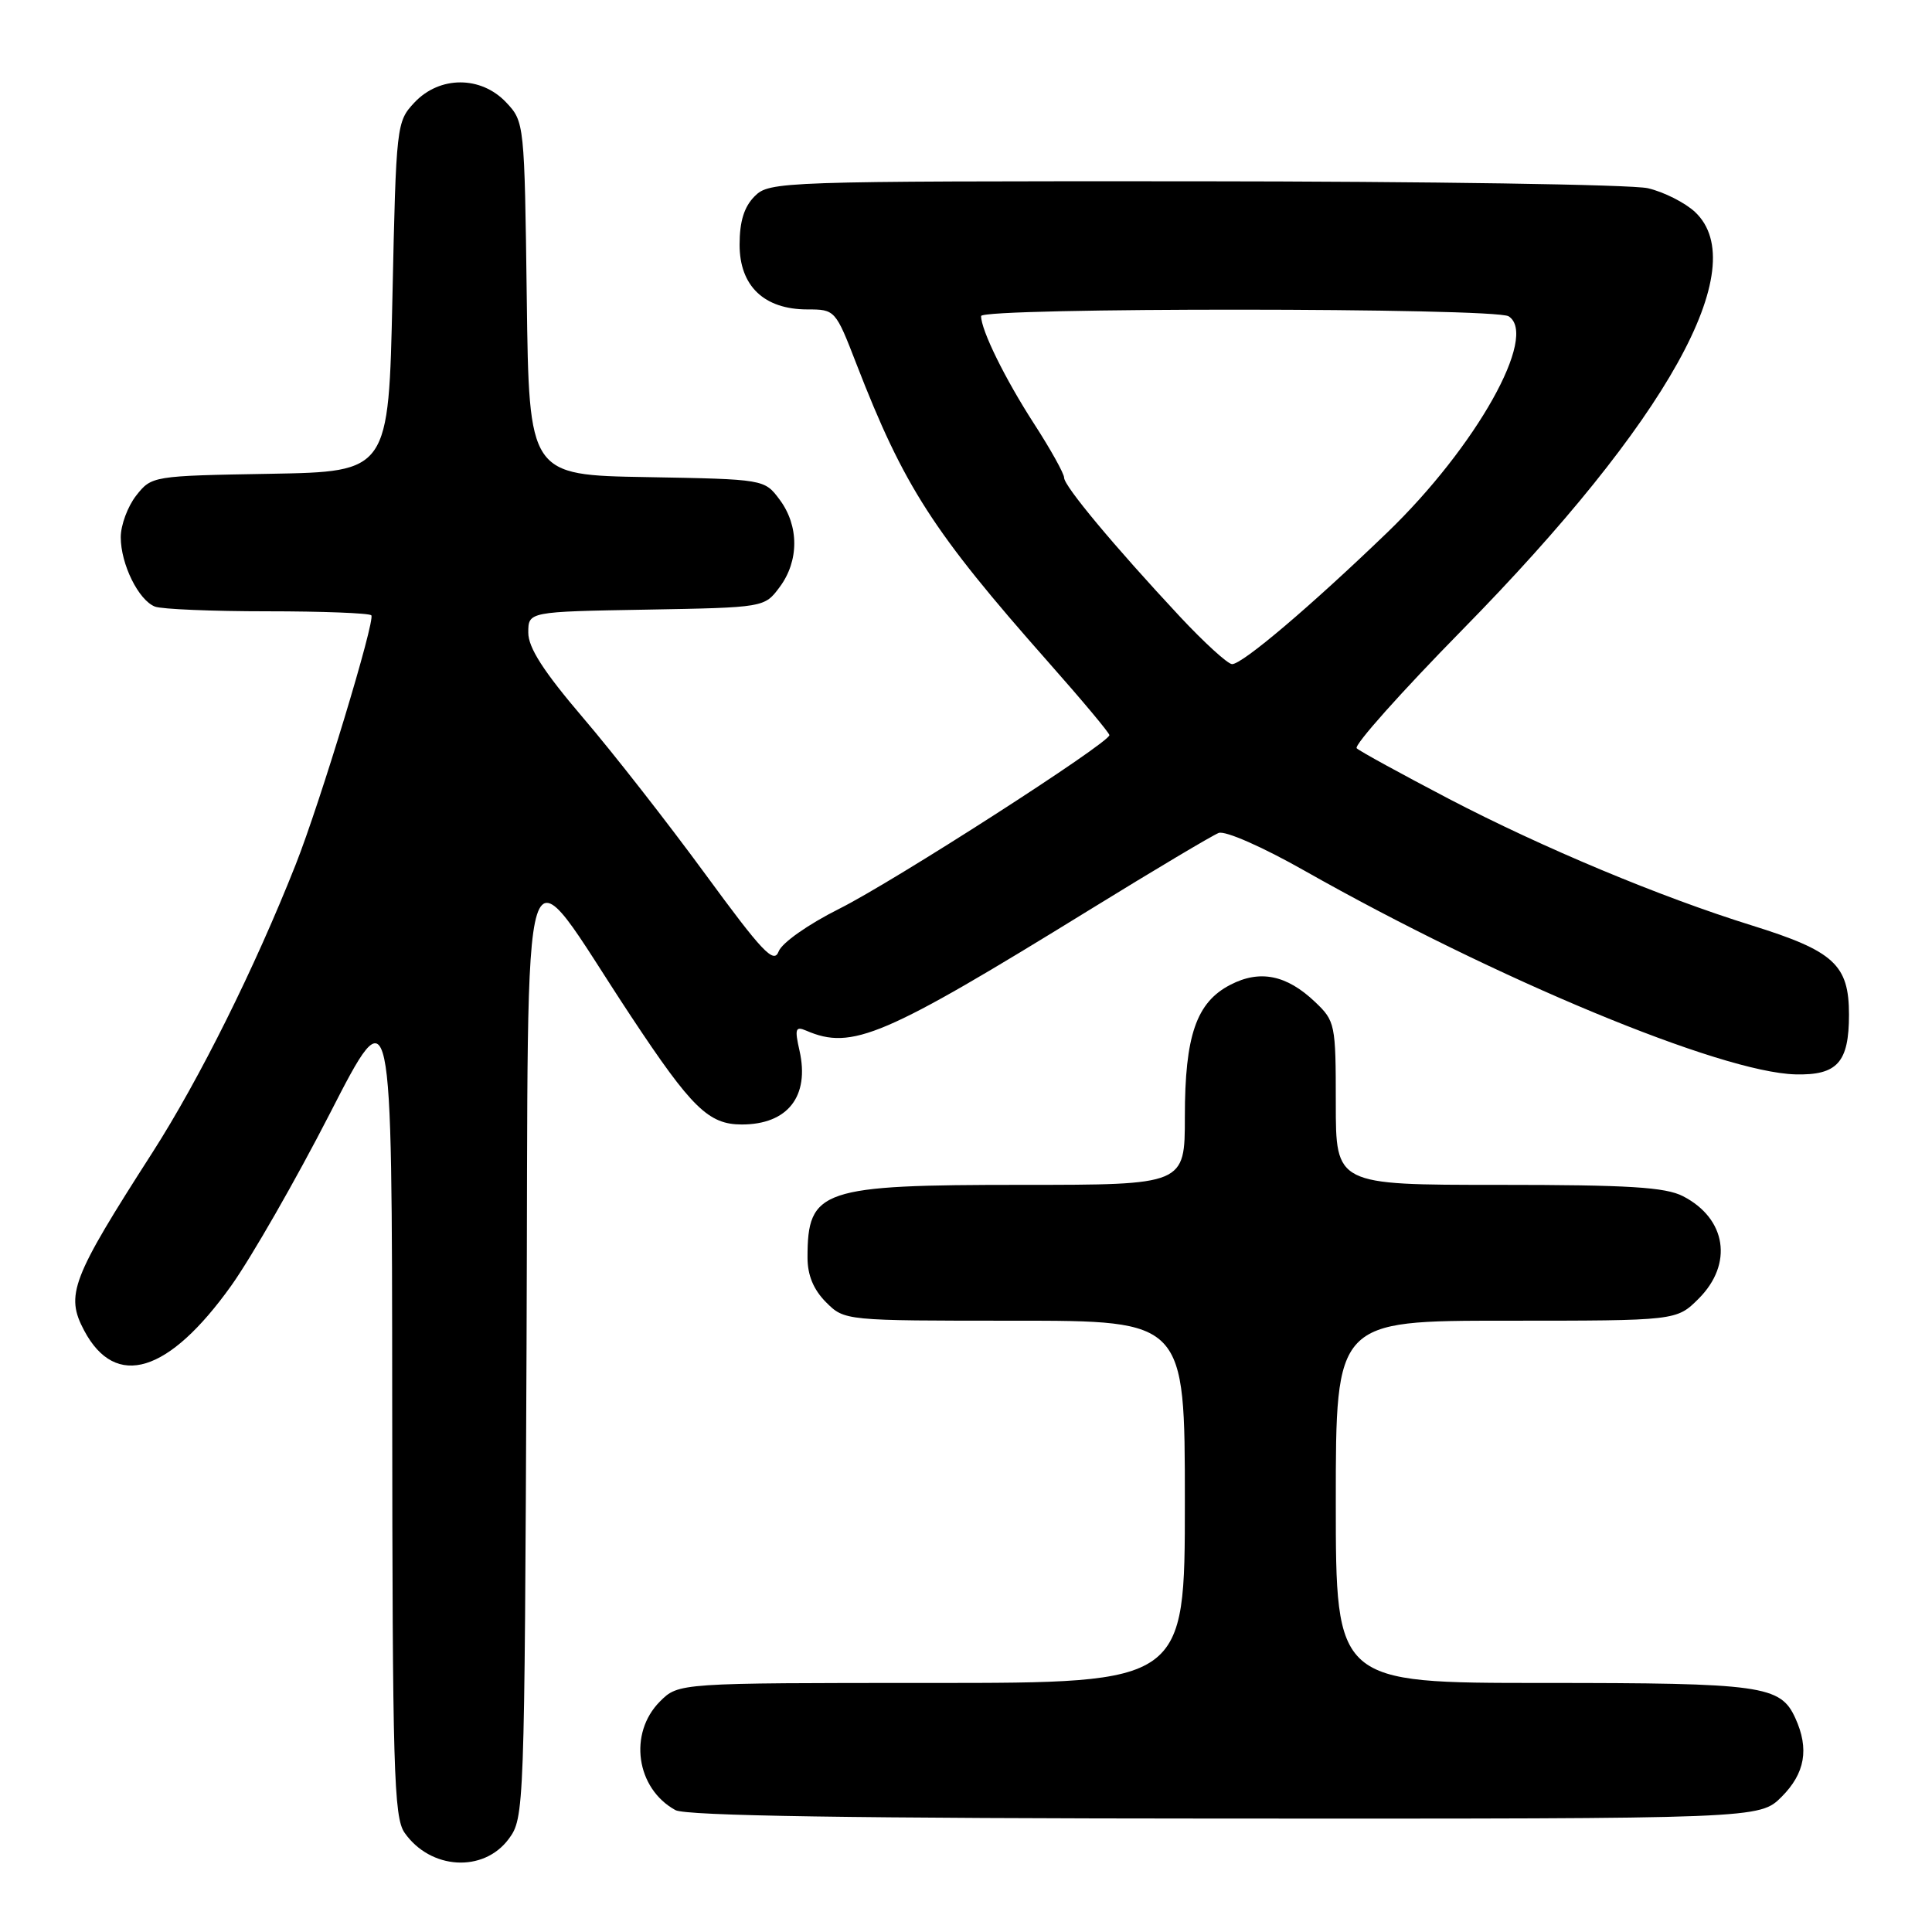 <?xml version="1.0" encoding="UTF-8" standalone="no"?>
<!DOCTYPE svg PUBLIC "-//W3C//DTD SVG 1.1//EN" "http://www.w3.org/Graphics/SVG/1.1/DTD/svg11.dtd" >
<svg xmlns="http://www.w3.org/2000/svg" xmlns:xlink="http://www.w3.org/1999/xlink" version="1.1" viewBox="0 0 256 256">
 <g >
 <path fill="currentColor"
d=" M 67.40 243.68 C 69.47 240.89 69.50 240.06 69.77 178.32 C 70.08 106.97 68.52 111.87 83.65 134.72 C 91.66 146.82 93.89 149.00 98.29 149.00 C 104.38 149.00 107.30 145.27 105.94 139.22 C 105.28 136.31 105.40 135.95 106.84 136.57 C 112.90 139.18 117.06 137.40 144.42 120.53 C 152.97 115.26 160.65 110.69 161.48 110.37 C 162.34 110.04 167.30 112.22 172.87 115.38 C 198.28 129.76 228.01 142.10 237.90 142.36 C 243.45 142.50 245.00 140.78 245.00 134.45 C 245.00 127.83 243.02 126.02 232.11 122.62 C 219.99 118.85 204.43 112.34 192.00 105.86 C 185.68 102.55 180.17 99.54 179.77 99.15 C 179.37 98.76 185.67 91.70 193.77 83.45 C 220.95 55.78 232.33 35.35 224.60 28.09 C 223.27 26.85 220.46 25.43 218.35 24.94 C 216.23 24.45 189.19 24.04 158.25 24.02 C 103.32 24.00 101.95 24.05 100.00 26.00 C 98.60 27.40 98.00 29.33 98.00 32.43 C 98.00 37.90 101.25 41.00 106.98 41.00 C 110.65 41.00 110.71 41.06 113.49 48.25 C 119.78 64.47 123.61 70.43 138.87 87.69 C 143.34 92.74 147.00 97.11 147.00 97.41 C 147.00 98.44 118.46 116.79 111.20 120.42 C 107.07 122.49 103.59 124.94 103.17 126.08 C 102.54 127.76 101.01 126.14 93.46 115.83 C 88.53 109.10 81.24 99.76 77.25 95.10 C 72.03 88.98 70.00 85.83 70.00 83.83 C 70.00 81.05 70.00 81.05 85.64 80.78 C 101.29 80.50 101.29 80.50 103.31 77.79 C 105.89 74.33 105.89 69.67 103.31 66.21 C 101.29 63.50 101.29 63.50 85.69 63.22 C 70.10 62.95 70.10 62.95 69.80 39.55 C 69.50 16.36 69.48 16.13 67.08 13.58 C 63.74 10.03 58.26 10.03 54.92 13.58 C 52.54 16.12 52.49 16.50 52.00 39.33 C 51.50 62.50 51.50 62.50 35.80 62.78 C 20.22 63.05 20.09 63.07 18.05 65.66 C 16.92 67.10 16.00 69.58 16.00 71.18 C 16.00 74.76 18.36 79.54 20.54 80.38 C 21.44 80.72 28.13 81.00 35.42 81.00 C 42.70 81.00 48.91 81.24 49.20 81.53 C 49.78 82.11 42.41 106.41 39.18 114.56 C 33.74 128.31 26.42 143.01 20.19 152.73 C 9.45 169.46 8.64 171.58 11.16 176.32 C 15.33 184.13 22.34 181.98 30.64 170.36 C 33.31 166.61 39.20 156.34 43.72 147.53 C 51.94 131.50 51.94 131.50 51.97 186.03 C 52.00 234.46 52.18 240.81 53.61 242.85 C 57.04 247.75 64.06 248.17 67.40 243.68 Z  M 236.08 238.08 C 239.18 234.97 239.75 231.73 237.89 227.66 C 235.92 223.33 233.54 223.00 204.45 223.00 C 177.00 223.00 177.00 223.00 177.00 199.00 C 177.00 175.00 177.00 175.00 199.58 175.00 C 222.15 175.00 222.15 175.00 225.08 172.08 C 229.68 167.48 228.77 161.48 223.02 158.51 C 220.68 157.30 215.81 157.00 198.55 157.00 C 177.00 157.00 177.00 157.00 177.00 146.19 C 177.00 135.69 176.92 135.30 174.25 132.76 C 170.49 129.18 166.94 128.46 163.03 130.49 C 158.52 132.81 157.00 137.24 157.00 147.97 C 157.00 157.00 157.00 157.00 135.45 157.00 C 108.78 157.00 107.00 157.60 107.00 166.63 C 107.00 168.97 107.79 170.88 109.45 172.55 C 111.91 175.00 111.91 175.00 134.45 175.00 C 157.00 175.00 157.00 175.00 157.00 199.00 C 157.00 223.00 157.00 223.00 123.45 223.00 C 89.91 223.00 89.91 223.00 87.45 225.45 C 83.24 229.67 84.28 236.99 89.50 239.85 C 90.89 240.61 112.99 240.95 162.33 240.97 C 233.15 241.00 233.15 241.00 236.08 238.08 Z  M 156.36 81.72 C 147.63 72.36 141.00 64.41 141.00 63.30 C 141.00 62.75 139.20 59.52 137.00 56.12 C 133.17 50.19 130.00 43.75 130.00 41.88 C 130.00 40.73 198.07 40.76 199.90 41.91 C 203.88 44.44 195.60 59.20 183.84 70.54 C 173.66 80.34 164.64 88.00 163.26 88.00 C 162.69 88.00 159.59 85.17 156.36 81.72 Z "/>
</g>
</svg>